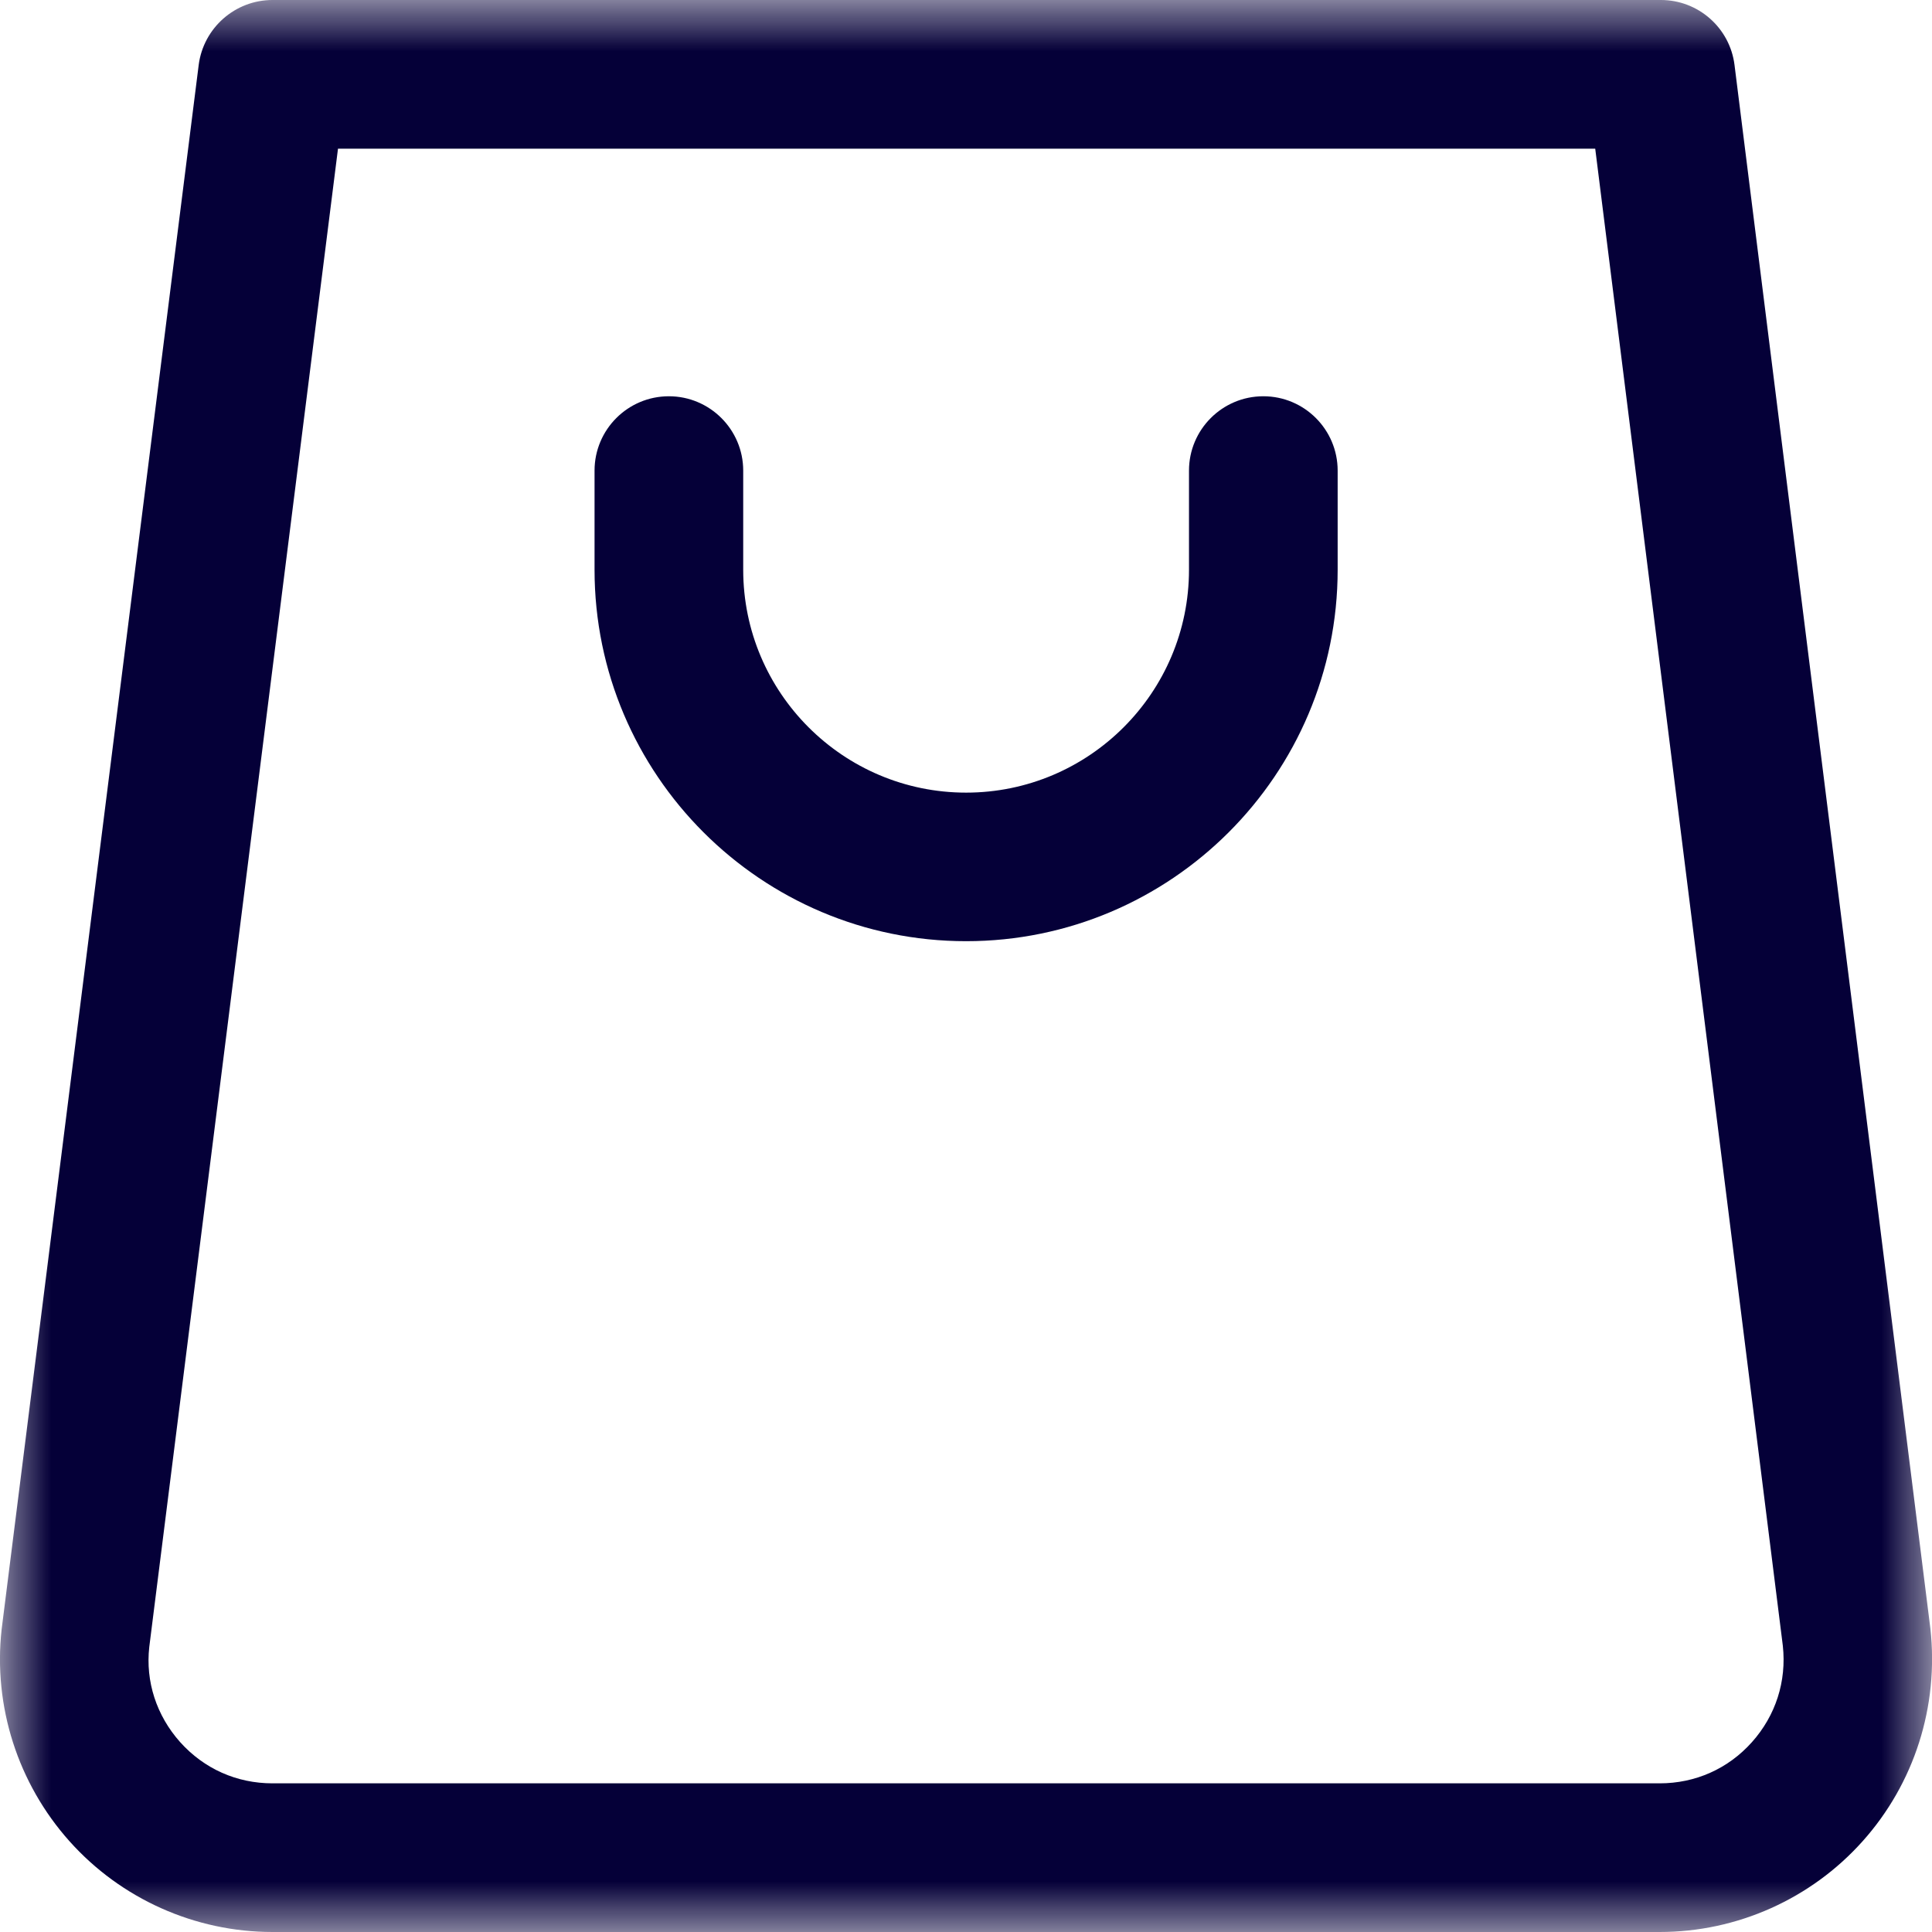 <svg width="19" height="19" viewBox="0 0 19 19" fill="none" xmlns="http://www.w3.org/2000/svg">
<g id="Group 4">
<g id="Group 3">
<mask id="mask0_5_1305" style="mask-type:luminance" maskUnits="userSpaceOnUse" x="0" y="0" width="19" height="19">
<path id="Clip 2" fill-rule="evenodd" clip-rule="evenodd" d="M0 0H19V19H0V0Z" fill="white"/>
</mask>
<g mask="url(#mask0_5_1305)">
<path id="Fill 1" fill-rule="evenodd" clip-rule="evenodd" d="M9.501 9.256C7.486 9.256 5.847 7.618 5.847 5.603V4.628C5.847 4.225 6.174 3.897 6.578 3.897C6.981 3.897 7.309 4.225 7.309 4.628V5.603C7.309 6.812 8.292 7.795 9.501 7.795C10.71 7.795 11.693 6.812 11.693 5.603V4.628C11.693 4.225 12.02 3.897 12.424 3.897C12.828 3.897 13.155 4.225 13.155 4.628V5.603C13.155 7.618 11.516 9.256 9.501 9.256ZM3.324 1.462L1.468 16.197C1.43 16.535 1.538 16.871 1.772 17.133C2.007 17.395 2.328 17.538 2.68 17.538H16.322C16.673 17.538 16.995 17.395 17.229 17.133C17.463 16.871 17.571 16.535 17.533 16.185L15.688 1.462H3.324ZM16.322 19H2.68C1.918 19 1.191 18.675 0.684 18.108C0.176 17.54 -0.068 16.781 0.016 16.024L1.954 0.639C2.001 0.274 2.312 0 2.68 0H16.334C16.702 0 17.013 0.275 17.058 0.64L18.984 16.015C19.069 16.782 18.825 17.541 18.317 18.108C17.81 18.675 17.083 19 16.322 19Z" fill="#050038"/>
</g>
</g>
</g>
</svg>
